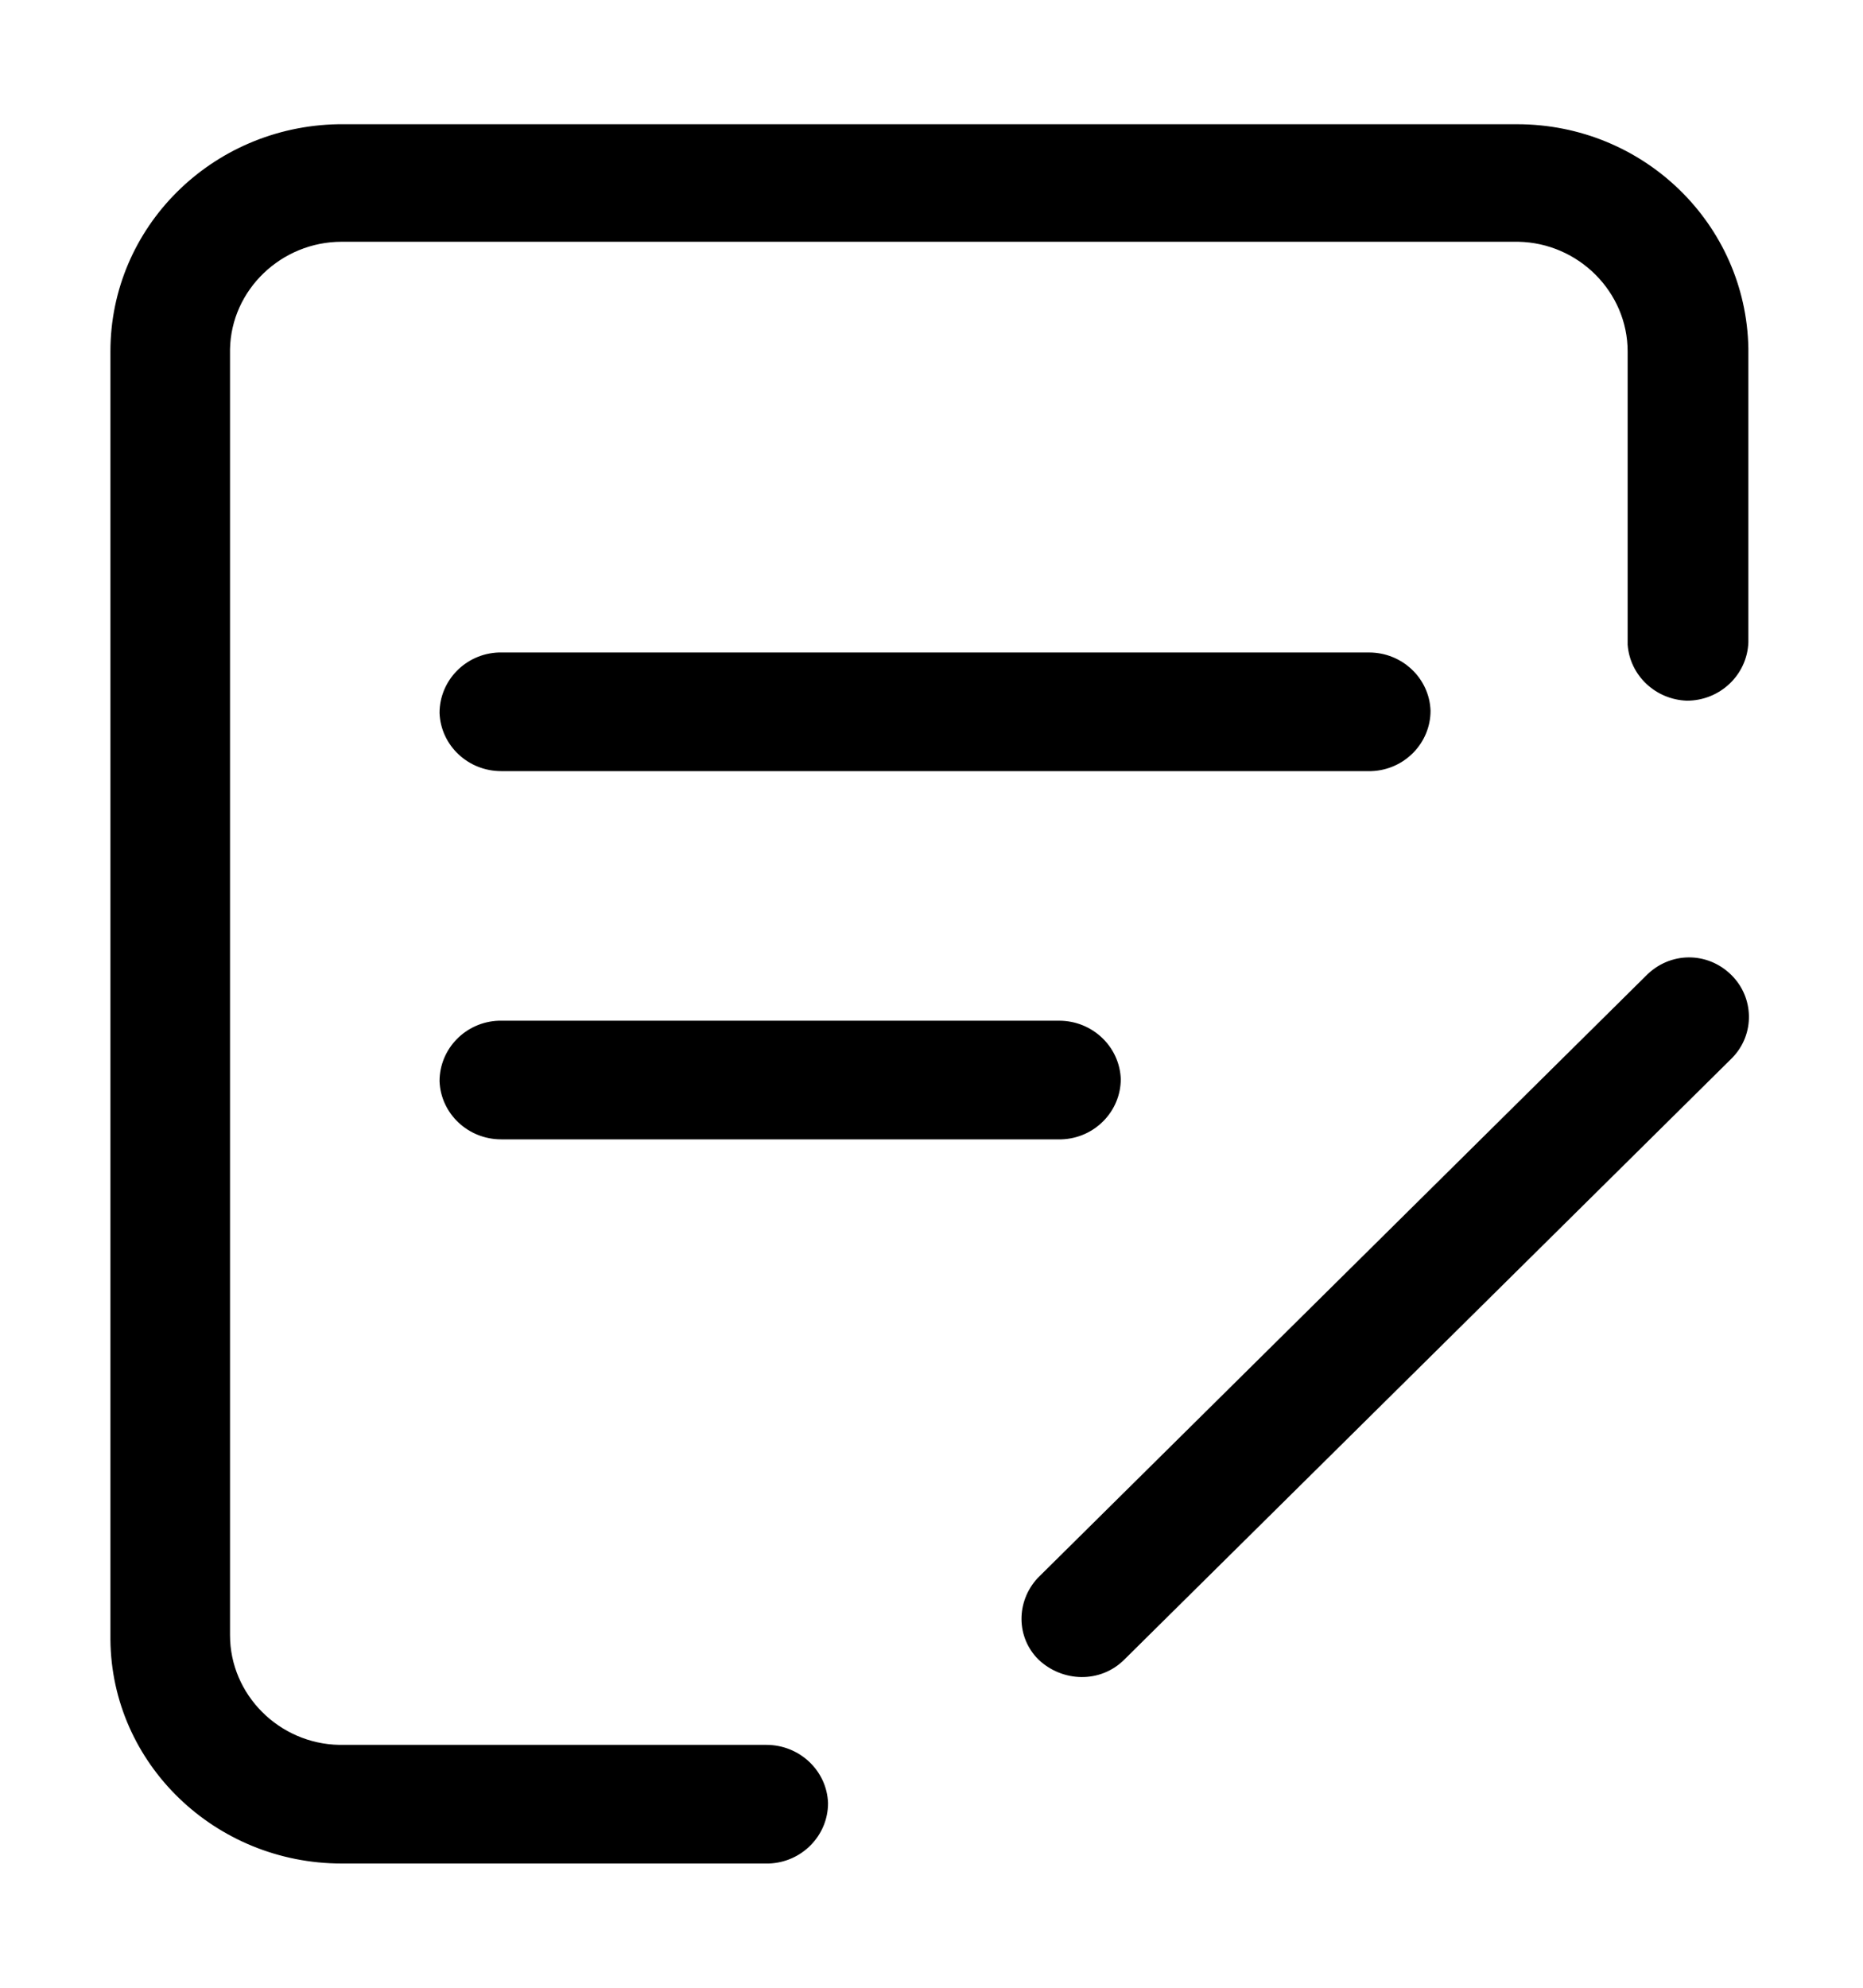 <?xml version="1.0" encoding="UTF-8"?>
<svg width="15px" height="16px" viewBox="0 0 15 16" version="1.1" xmlns="http://www.w3.org/2000/svg" xmlns:xlink="http://www.w3.org/1999/xlink">
  <title>形状备份 2</title>
  <g id="菜单调整" stroke-width="1" fill-rule="evenodd">
    <g id="1.1菜单布局调整" transform="translate(-1286, -275)" fill-rule="nonzero" stroke-width="0.1">
      <g id="编组-27" transform="translate(287, 256)">
        <g id="编组-25备份-12" transform="translate(0, 5)">
          <g id="编组-87" transform="translate(0.42, 0)">
            <g id="编组-129" transform="translate(986.235, 6)">
              <g id="编组-31" transform="translate(13.234, 6)">
                <path
                  d="M11.326,3 C12.344,3 13.169,3.802 13.188,4.802 L13.188,7.171 C13.178,7.433 12.959,7.64 12.693,7.64 C12.44,7.631 12.234,7.437 12.216,7.189 L12.216,4.829 C12.216,4.351 11.821,3.955 11.335,3.946 L1.862,3.946 C1.376,3.946 0.972,4.333 0.963,4.811 L0.963,15.162 C0.963,15.64 1.357,16.036 1.843,16.045 L5.282,16.045 C5.548,16.045 5.769,16.252 5.778,16.514 C5.778,16.775 5.567,16.991 5.301,17 L1.862,17 C0.844,17 0.009,16.198 0,15.198 L0,4.829 C0,3.829 0.816,3.018 1.834,3 L11.326,3 Z M13.05,9.847 C13.234,10.027 13.243,10.324 13.059,10.514 L13.05,10.523 L8.162,15.36 C7.97,15.55 7.667,15.541 7.474,15.36 C7.291,15.18 7.291,14.892 7.465,14.703 L7.474,14.694 L12.362,9.856 C12.555,9.658 12.858,9.658 13.05,9.847 Z M7.639,10.216 C7.905,10.216 8.125,10.423 8.135,10.685 C8.135,10.946 7.924,11.162 7.658,11.171 L3.146,11.171 C2.879,11.171 2.66,10.964 2.65,10.703 C2.65,10.441 2.861,10.225 3.127,10.216 L7.639,10.216 L7.639,10.216 Z M10.134,7.252 C10.4,7.252 10.62,7.459 10.629,7.721 C10.629,7.982 10.418,8.198 10.152,8.207 L3.146,8.207 C2.879,8.207 2.66,8 2.65,7.739 C2.65,7.477 2.861,7.261 3.127,7.252 L10.134,7.252 Z"
                  id="形状备份-2"></path>
              </g>
            </g>
          </g>
        </g>
      </g>
    </g>
  </g>
</svg>